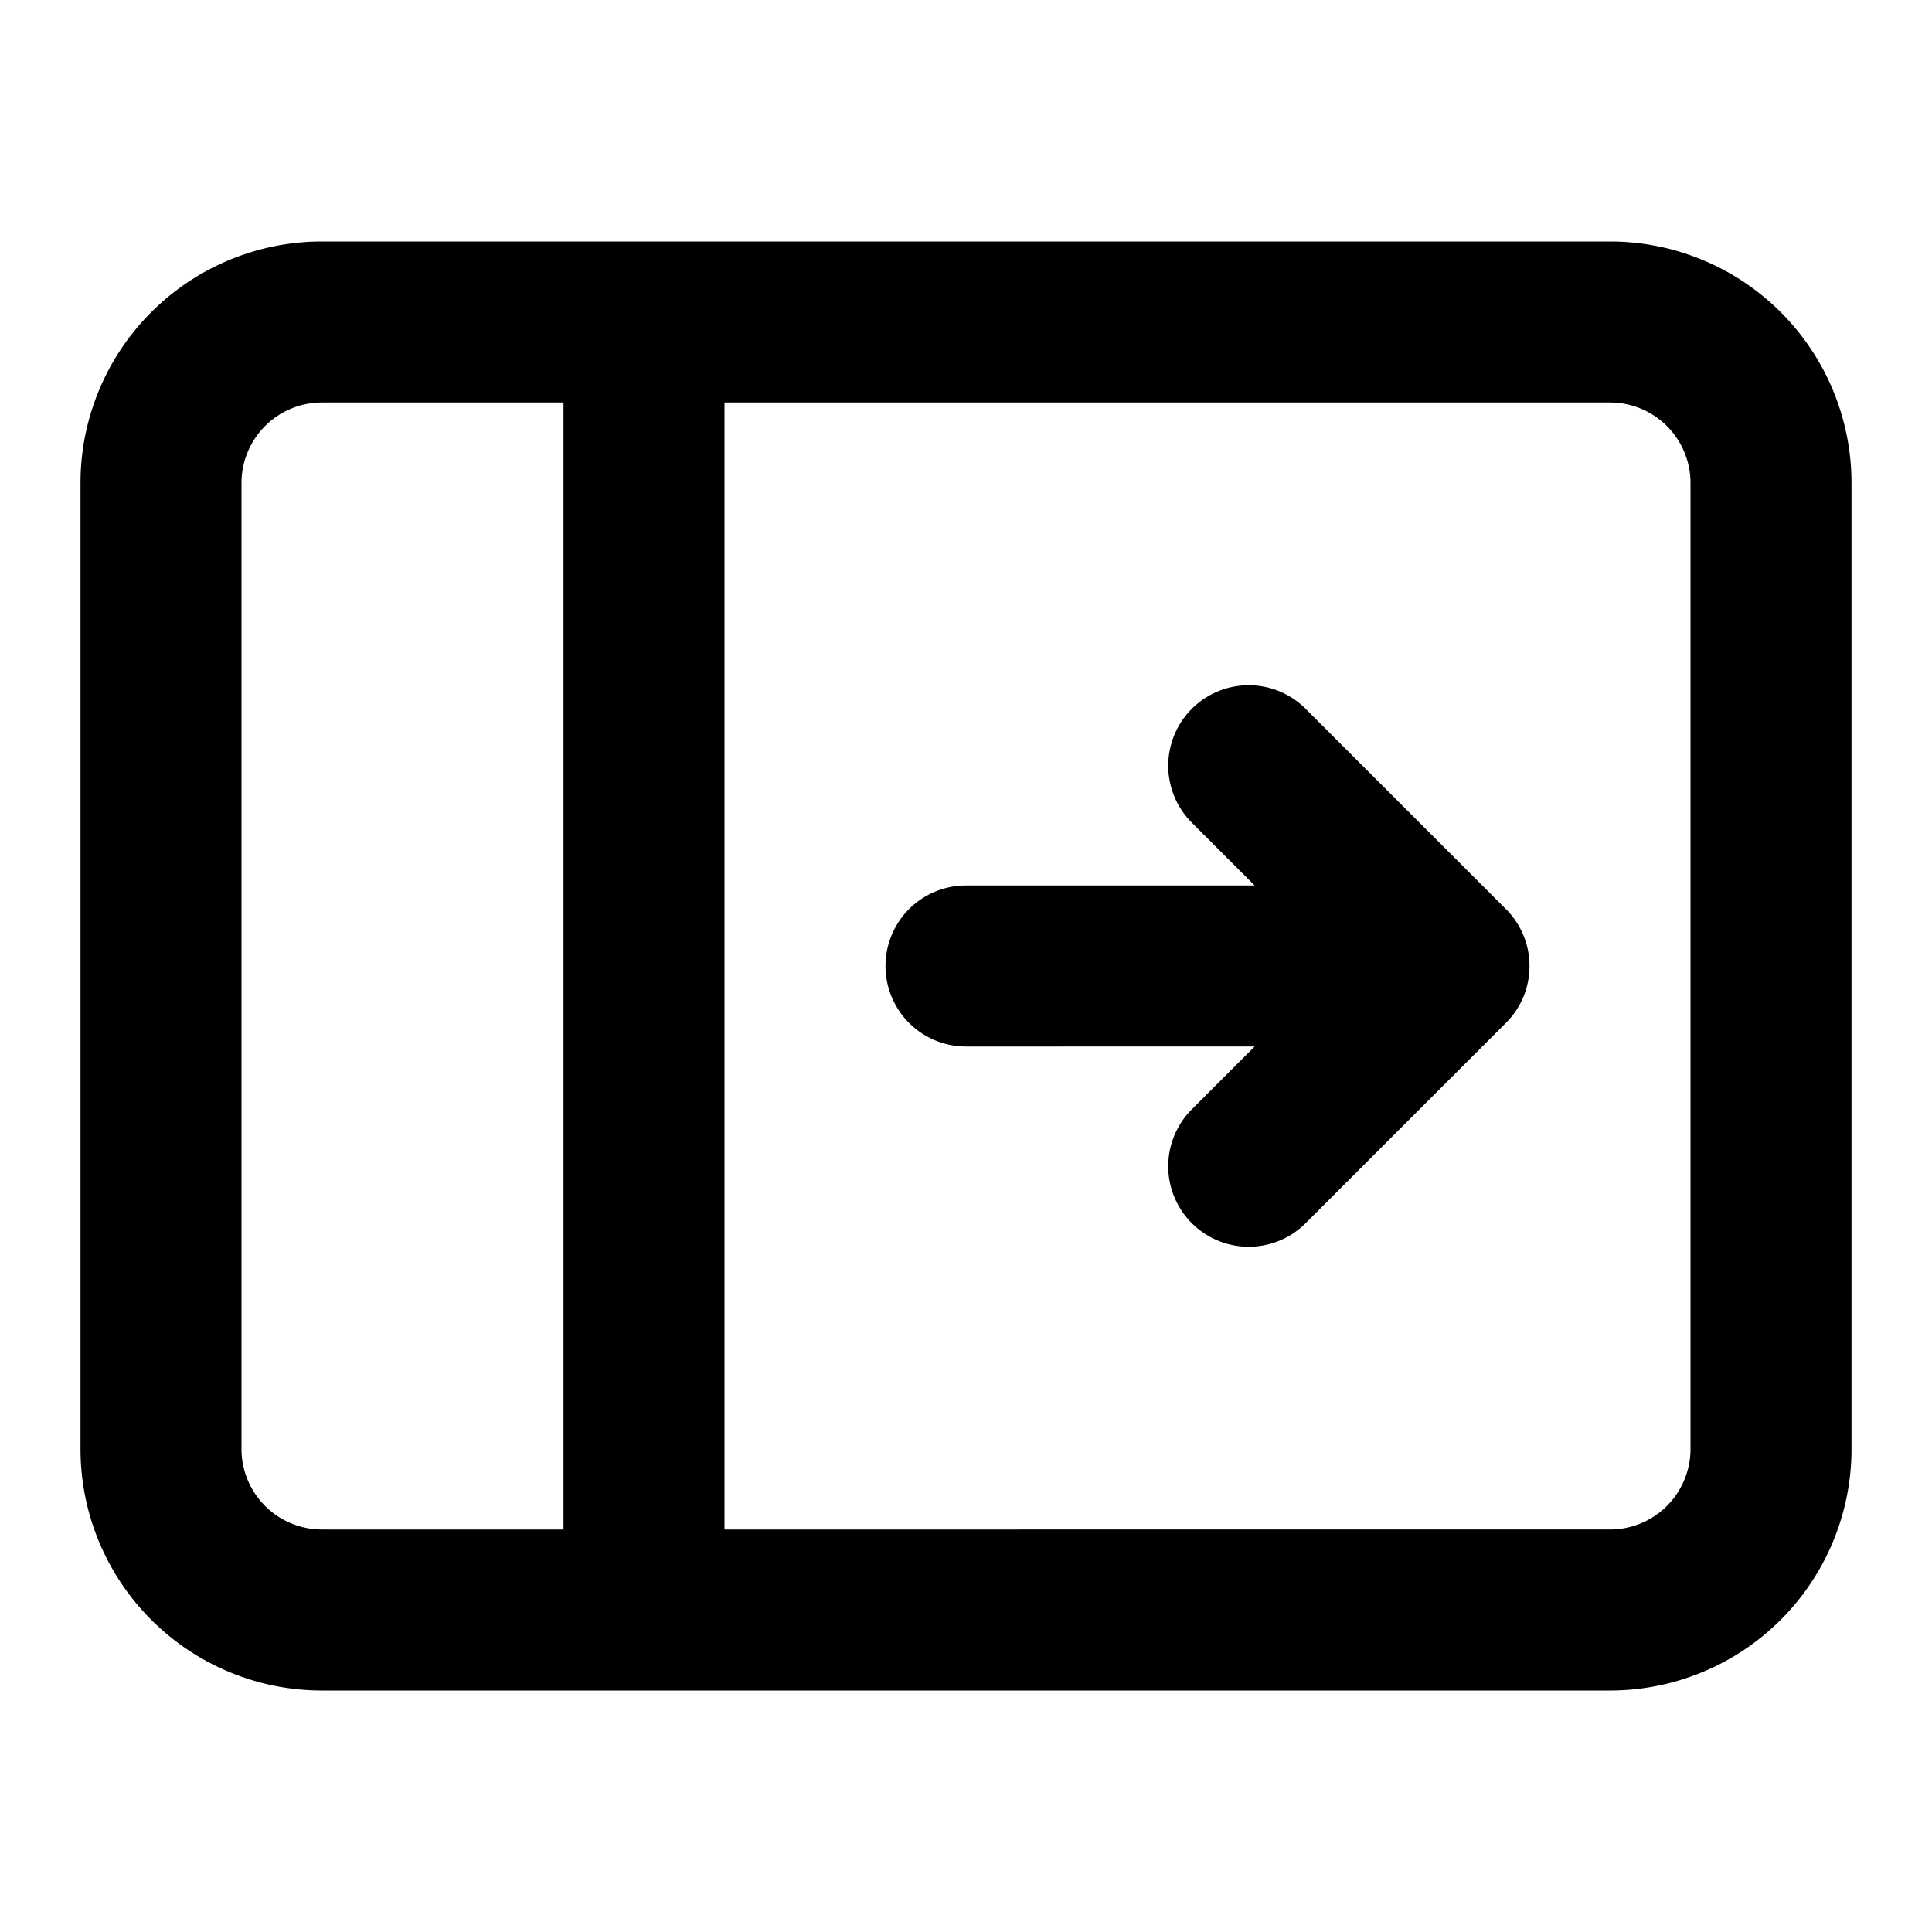 <svg viewBox="0 0 24 24" xmlns="http://www.w3.org/2000/svg">
  <path
    fill-rule="evenodd"
    clip-rule="evenodd"
    d="M1 6a3 3 0 0 1 3-3h16a3 3 0 0 1 3 3v12a3 3 0 0 1-3 3H4a3 3 0 0 1-3-3V6Zm3-1a1 1 0 0 0-1 1v12a1 1 0 0 0 1 1h3V5H4Zm16 14H9V5h11a1 1 0 0 1 1 1v12a1 1 0 0 1-1 1Zm-1.076-6.616a.998.998 0 0 1-.217.323l-2.5 2.5a1 1 0 0 1-1.414-1.414l.793-.793H12a1 1 0 1 1 0-2h3.586l-.793-.793a1 1 0 0 1 1.414-1.414l2.5 2.5a.997.997 0 0 1 .293.704v.006a.997.997 0 0 1-.076.381Z"
  />
</svg>
